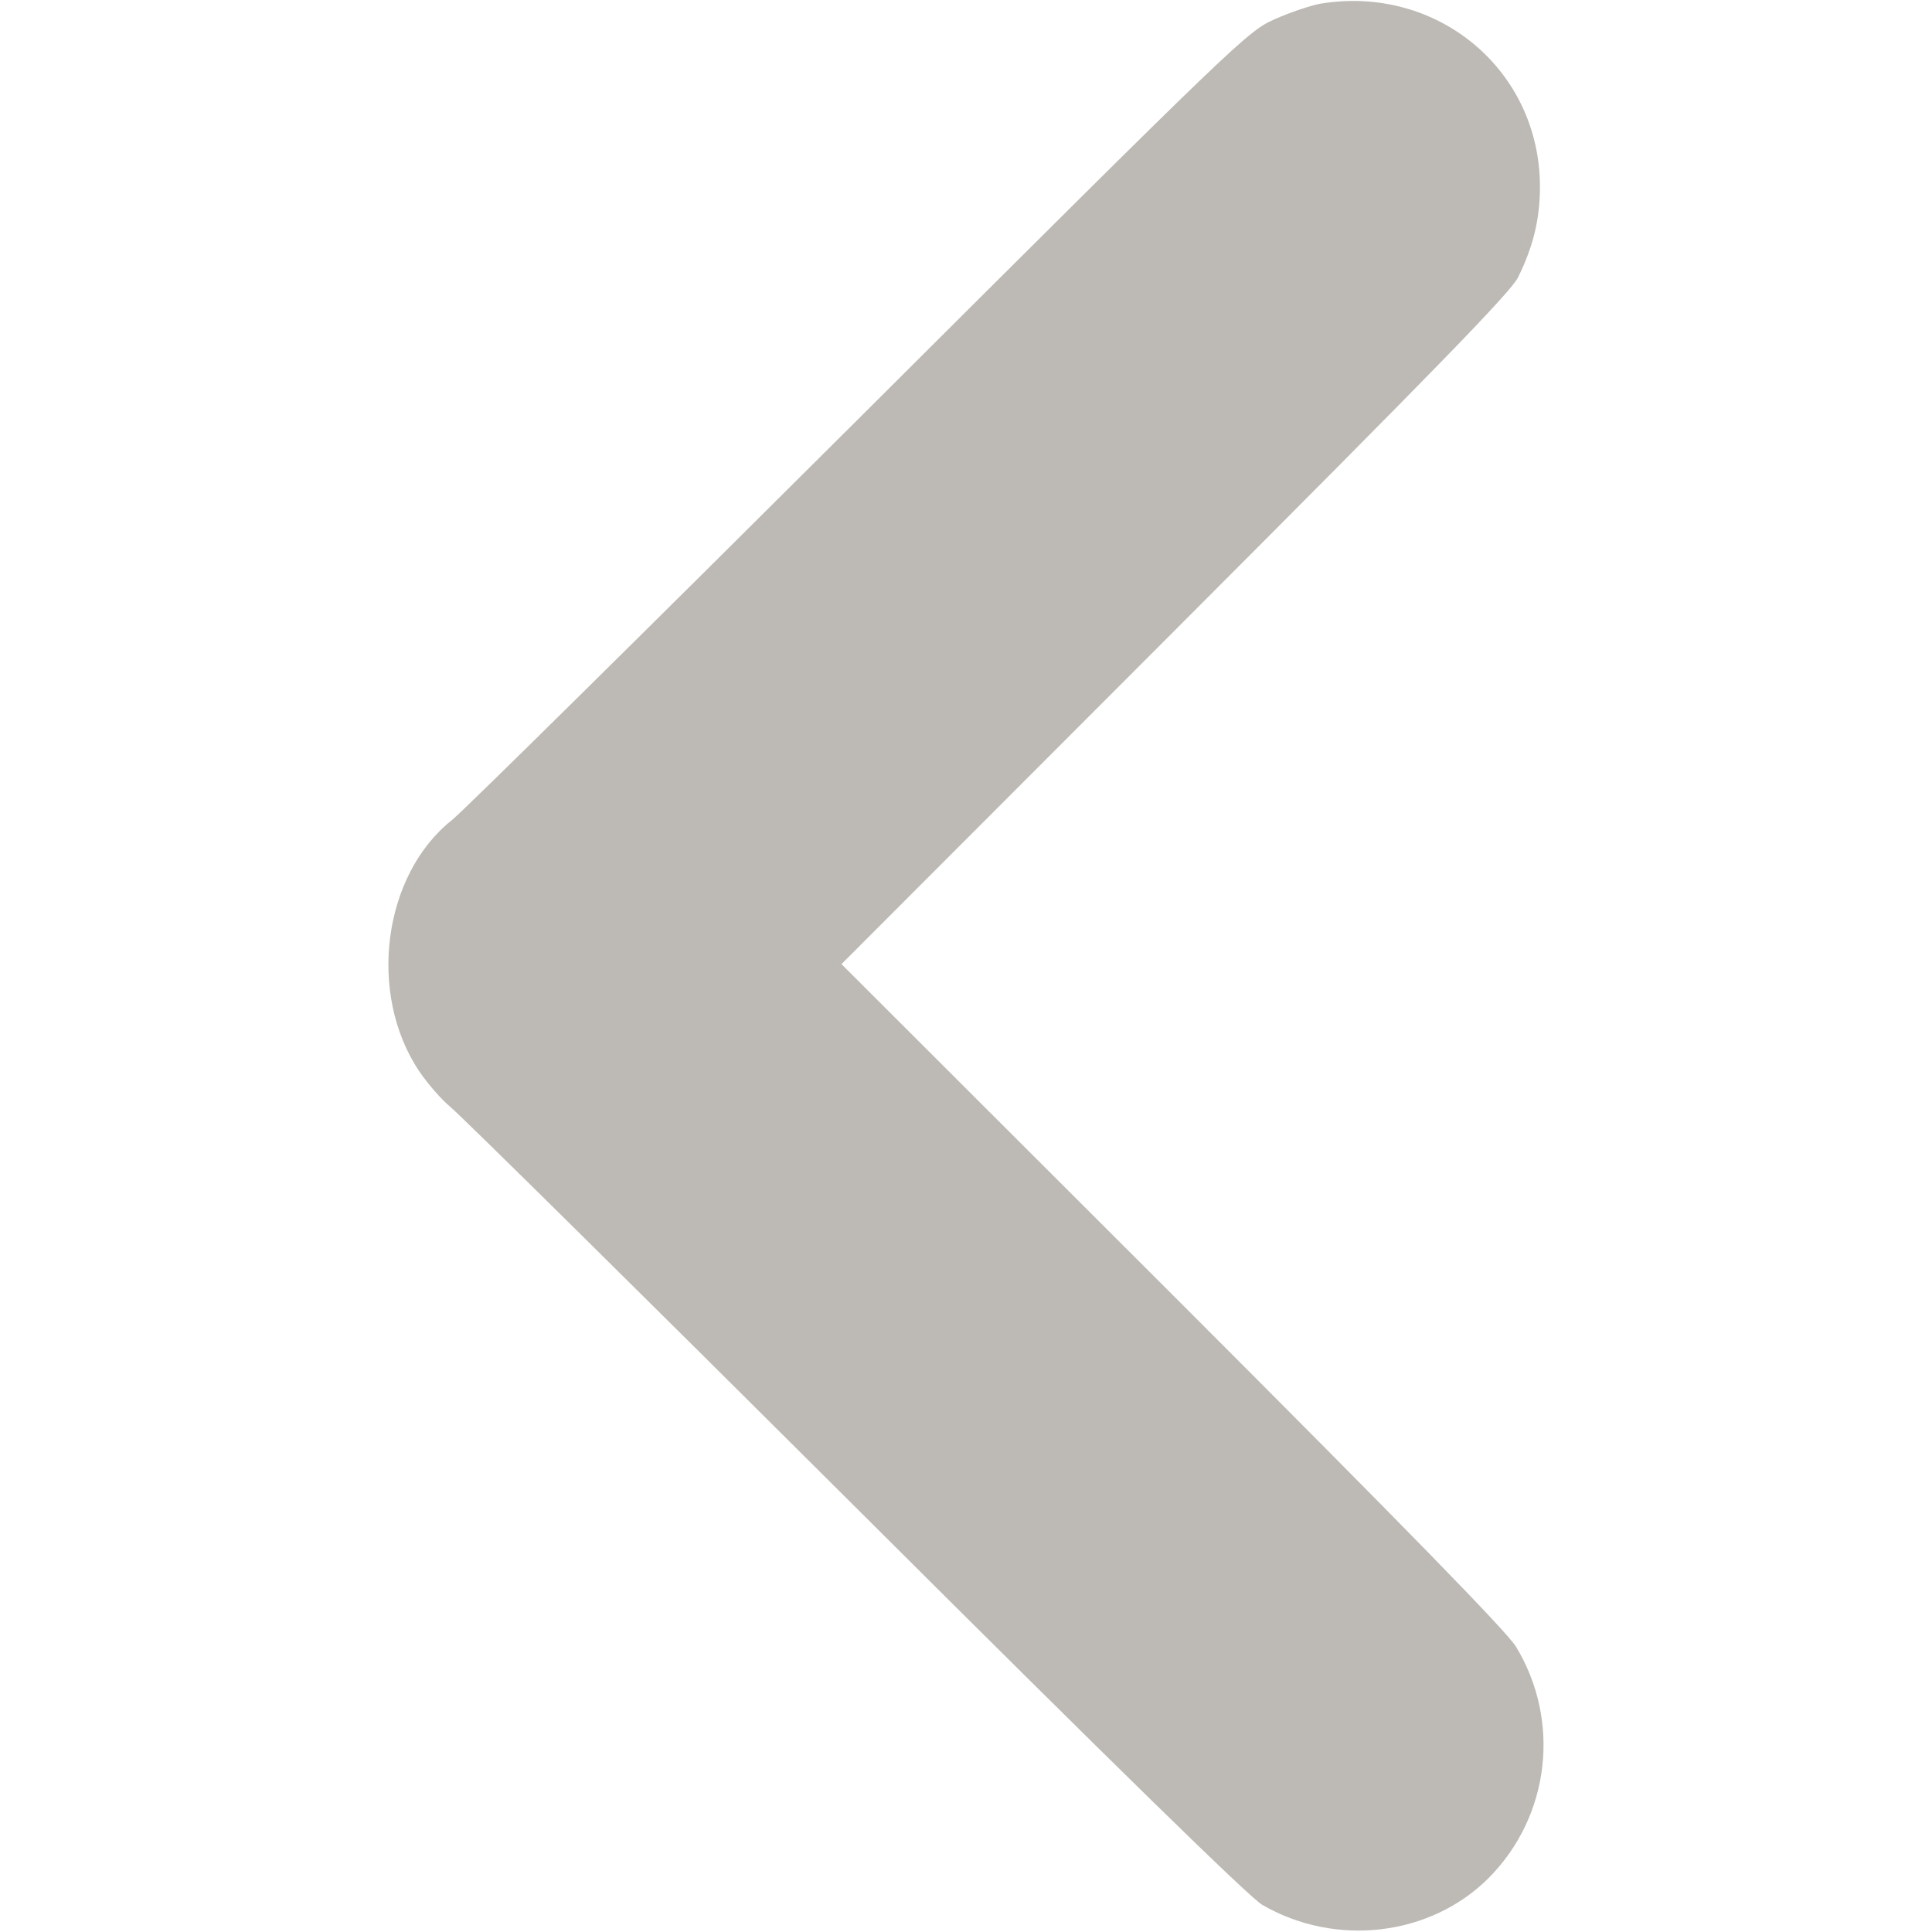 <?xml version="1.0" standalone="no"?>
<!DOCTYPE svg PUBLIC "-//W3C//DTD SVG 20010904//EN"
 "http://www.w3.org/TR/2001/REC-SVG-20010904/DTD/svg10.dtd">
<svg version="1.0" xmlns="http://www.w3.org/2000/svg"
 width="512pt" height="512pt" viewBox="0 0 512 512"
 preserveAspectRatio="xMidYMid meet">

<g transform="translate(0,512) scale(0.1,-0.1)"
fill="#BDBAB5" stroke="none">
<path d="M3498 5110 c-26 -5 -80 -23 -120 -41 -72 -32 -92 -51 -1103 -1059
-566 -564 -1051 -1043 -1077 -1063 -183 -145 -225 -460 -87 -666 23 -34 60
-76 82 -94 23 -18 505 -494 1072 -1059 694 -692 1046 -1036 1080 -1056 195
-113 446 -83 600 71 163 164 192 417 72 614 -26 41 -290 312 -911 933 l-876
875 884 885 c689 690 890 896 909 935 40 81 58 154 58 240 0 310 -273 537
-583 485z"/>
</g>
</svg>
